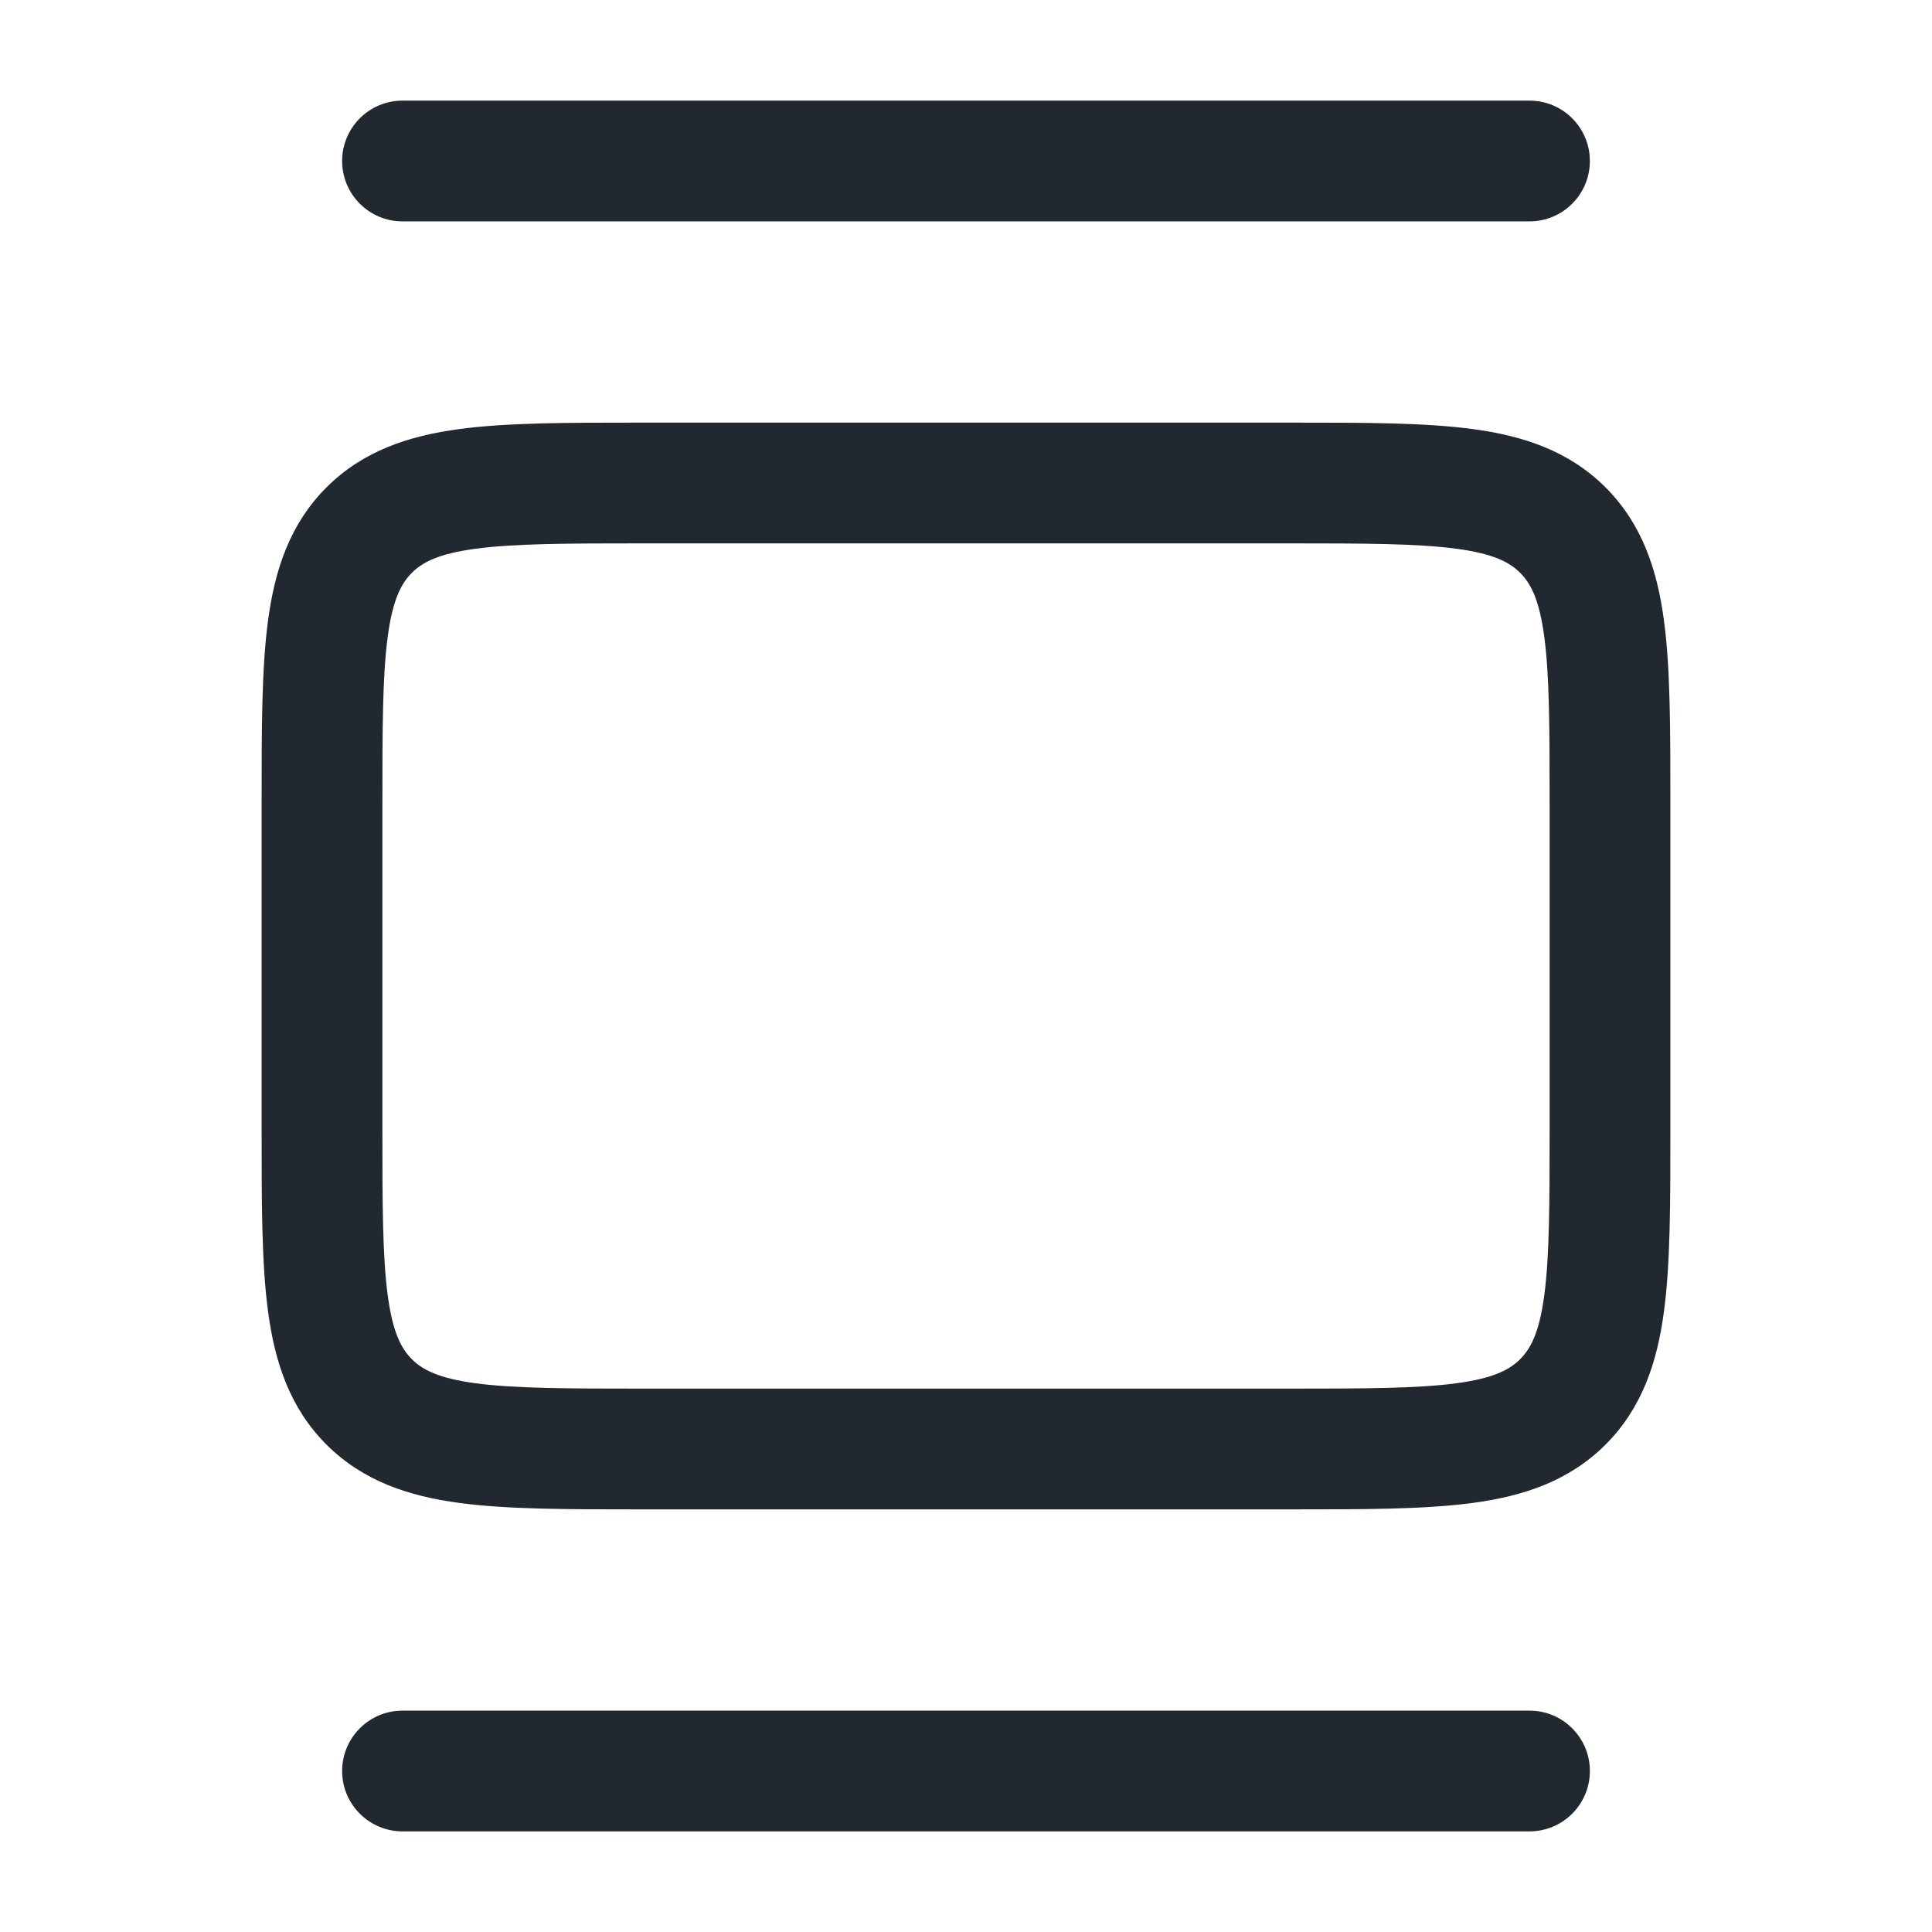 <svg width="24" height="24" viewBox="0 0 24 24" fill="none" xmlns="http://www.w3.org/2000/svg">
<path fill-rule="evenodd" clip-rule="evenodd" d="M4.25 2C4.25 1.586 4.586 1.25 5 1.25H19C19.414 1.25 19.75 1.586 19.75 2C19.75 2.414 19.414 2.75 19 2.75H5C4.586 2.75 4.25 2.414 4.25 2ZM7.948 5.25L8 5.25H16L16.052 5.25C16.951 5.25 17.7 5.25 18.294 5.33C18.922 5.414 19.489 5.6 19.945 6.055C20.4 6.511 20.586 7.078 20.67 7.706C20.75 8.3 20.75 9.05 20.75 9.948V10V14V14.052C20.75 14.95 20.75 15.7 20.67 16.294C20.586 16.922 20.4 17.489 19.945 17.945C19.489 18.4 18.922 18.586 18.294 18.67C17.7 18.75 16.951 18.75 16.052 18.75H16.052H16.052L16 18.75H8L7.948 18.75H7.948H7.948C7.049 18.75 6.3 18.75 5.706 18.67C5.078 18.586 4.511 18.4 4.055 17.945C3.6 17.489 3.414 16.922 3.33 16.294C3.25 15.7 3.25 14.95 3.25 14.052V14V10V9.948C3.25 9.05 3.25 8.3 3.33 7.706C3.414 7.078 3.6 6.511 4.055 6.055C4.511 5.6 5.078 5.414 5.706 5.33C6.3 5.25 7.05 5.25 7.948 5.25ZM5.905 6.817C5.444 6.879 5.246 6.986 5.116 7.116C4.986 7.246 4.879 7.444 4.817 7.905C4.752 8.388 4.75 9.036 4.75 10V14C4.75 14.964 4.752 15.612 4.817 16.095C4.879 16.556 4.986 16.754 5.116 16.884C5.246 17.014 5.444 17.121 5.905 17.183C6.388 17.248 7.036 17.25 8 17.25H16C16.964 17.25 17.612 17.248 18.095 17.183C18.556 17.121 18.754 17.014 18.884 16.884C19.014 16.754 19.121 16.556 19.183 16.095C19.248 15.612 19.25 14.964 19.25 14V10C19.25 9.036 19.248 8.388 19.183 7.905C19.121 7.444 19.014 7.246 18.884 7.116C18.754 6.986 18.556 6.879 18.095 6.817C17.612 6.752 16.964 6.75 16 6.75H8C7.036 6.75 6.388 6.752 5.905 6.817ZM5 21.25C4.586 21.25 4.25 21.586 4.25 22C4.25 22.414 4.586 22.75 5 22.75H19C19.414 22.75 19.75 22.414 19.75 22C19.75 21.586 19.414 21.25 19 21.25H5Z" fill="#22282F"/>
</svg>

